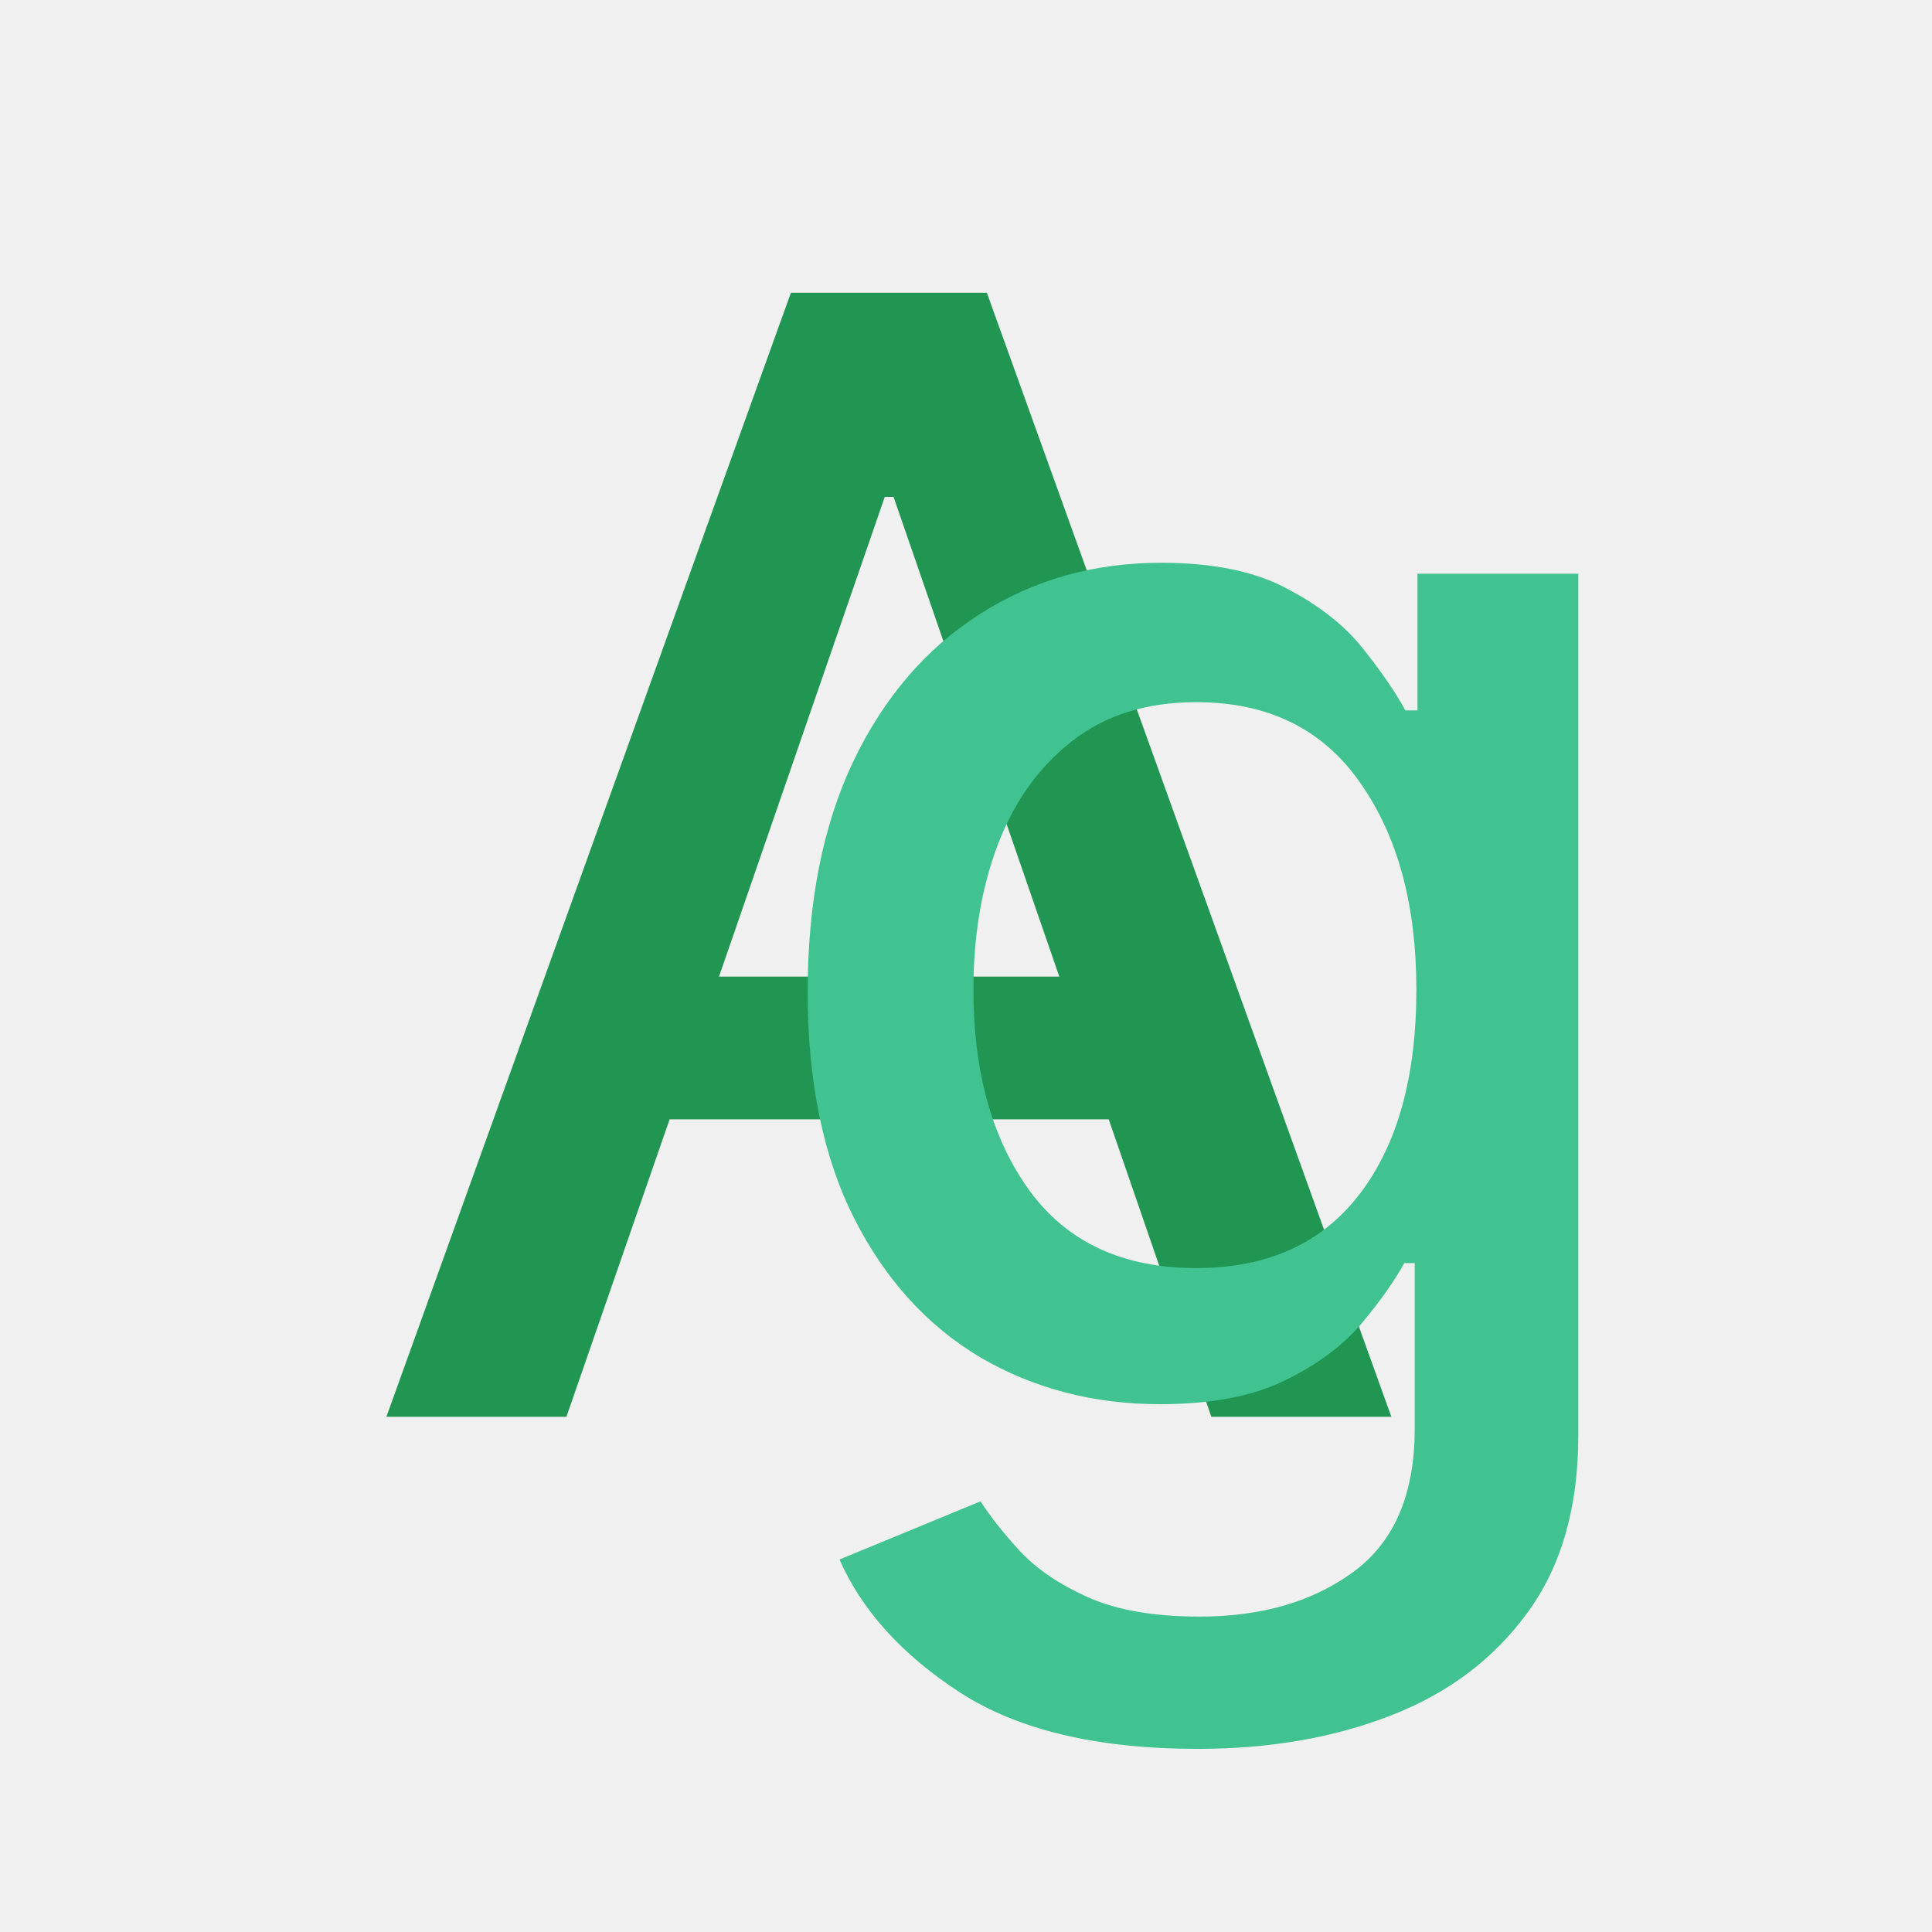 <svg width="106" height="106" viewBox="0 0 106 106" fill="none" xmlns="http://www.w3.org/2000/svg">
<path d="M0 0H106V106H0V0Z" fill="#F0F0F0"/>
<path d="M31.077 77.733H21.2L43.394 16.06H54.144L76.338 77.733H66.461L60.83 61.411H36.739L31.077 77.733ZM39.449 53.582H58.119L49.025 27.263H48.543L39.449 53.582Z" fill="#219653"/>
<path d="M65.724 95.952C60.203 95.952 55.847 94.918 52.655 92.85C49.483 90.783 47.285 88.353 46.06 85.563L53.799 82.371C54.341 83.214 55.064 84.128 55.967 85.111C56.891 86.095 58.136 86.938 59.702 87.641C61.287 88.344 63.325 88.695 65.815 88.695C69.228 88.695 72.048 87.871 74.277 86.225C76.505 84.579 77.619 81.969 77.619 78.396V69.301H77.047C76.505 70.285 75.732 71.379 74.728 72.584C73.724 73.788 72.329 74.832 70.542 75.716C68.776 76.599 66.477 77.041 63.646 77.041C60.013 77.041 56.73 76.188 53.799 74.481C50.888 72.754 48.579 70.215 46.873 66.862C45.167 63.49 44.313 59.344 44.313 54.425C44.313 49.507 45.147 45.291 46.813 41.778C48.499 38.265 50.808 35.574 53.739 33.707C56.67 31.82 59.992 30.877 63.707 30.877C66.578 30.877 68.896 31.358 70.663 32.322C72.45 33.266 73.835 34.37 74.819 35.634C75.823 36.899 76.585 38.013 77.107 38.977H77.77V31.479H86.593V78.757C86.593 82.692 85.67 85.924 83.823 88.454C81.975 91.004 79.476 92.891 76.324 94.115C73.192 95.34 69.659 95.952 65.724 95.952ZM65.634 69.573C69.529 69.573 72.51 68.228 74.578 65.537C76.666 62.827 77.71 59.083 77.71 54.305C77.71 49.627 76.675 45.833 74.608 42.922C72.56 39.991 69.569 38.525 65.634 38.525C62.924 38.525 60.665 39.228 58.858 40.633C57.052 42.019 55.686 43.906 54.763 46.295C53.86 48.664 53.408 51.334 53.408 54.305C53.408 58.842 54.442 62.526 56.51 65.357C58.577 68.167 61.619 69.573 65.634 69.573Z" fill="#40C390"/>
</svg>
